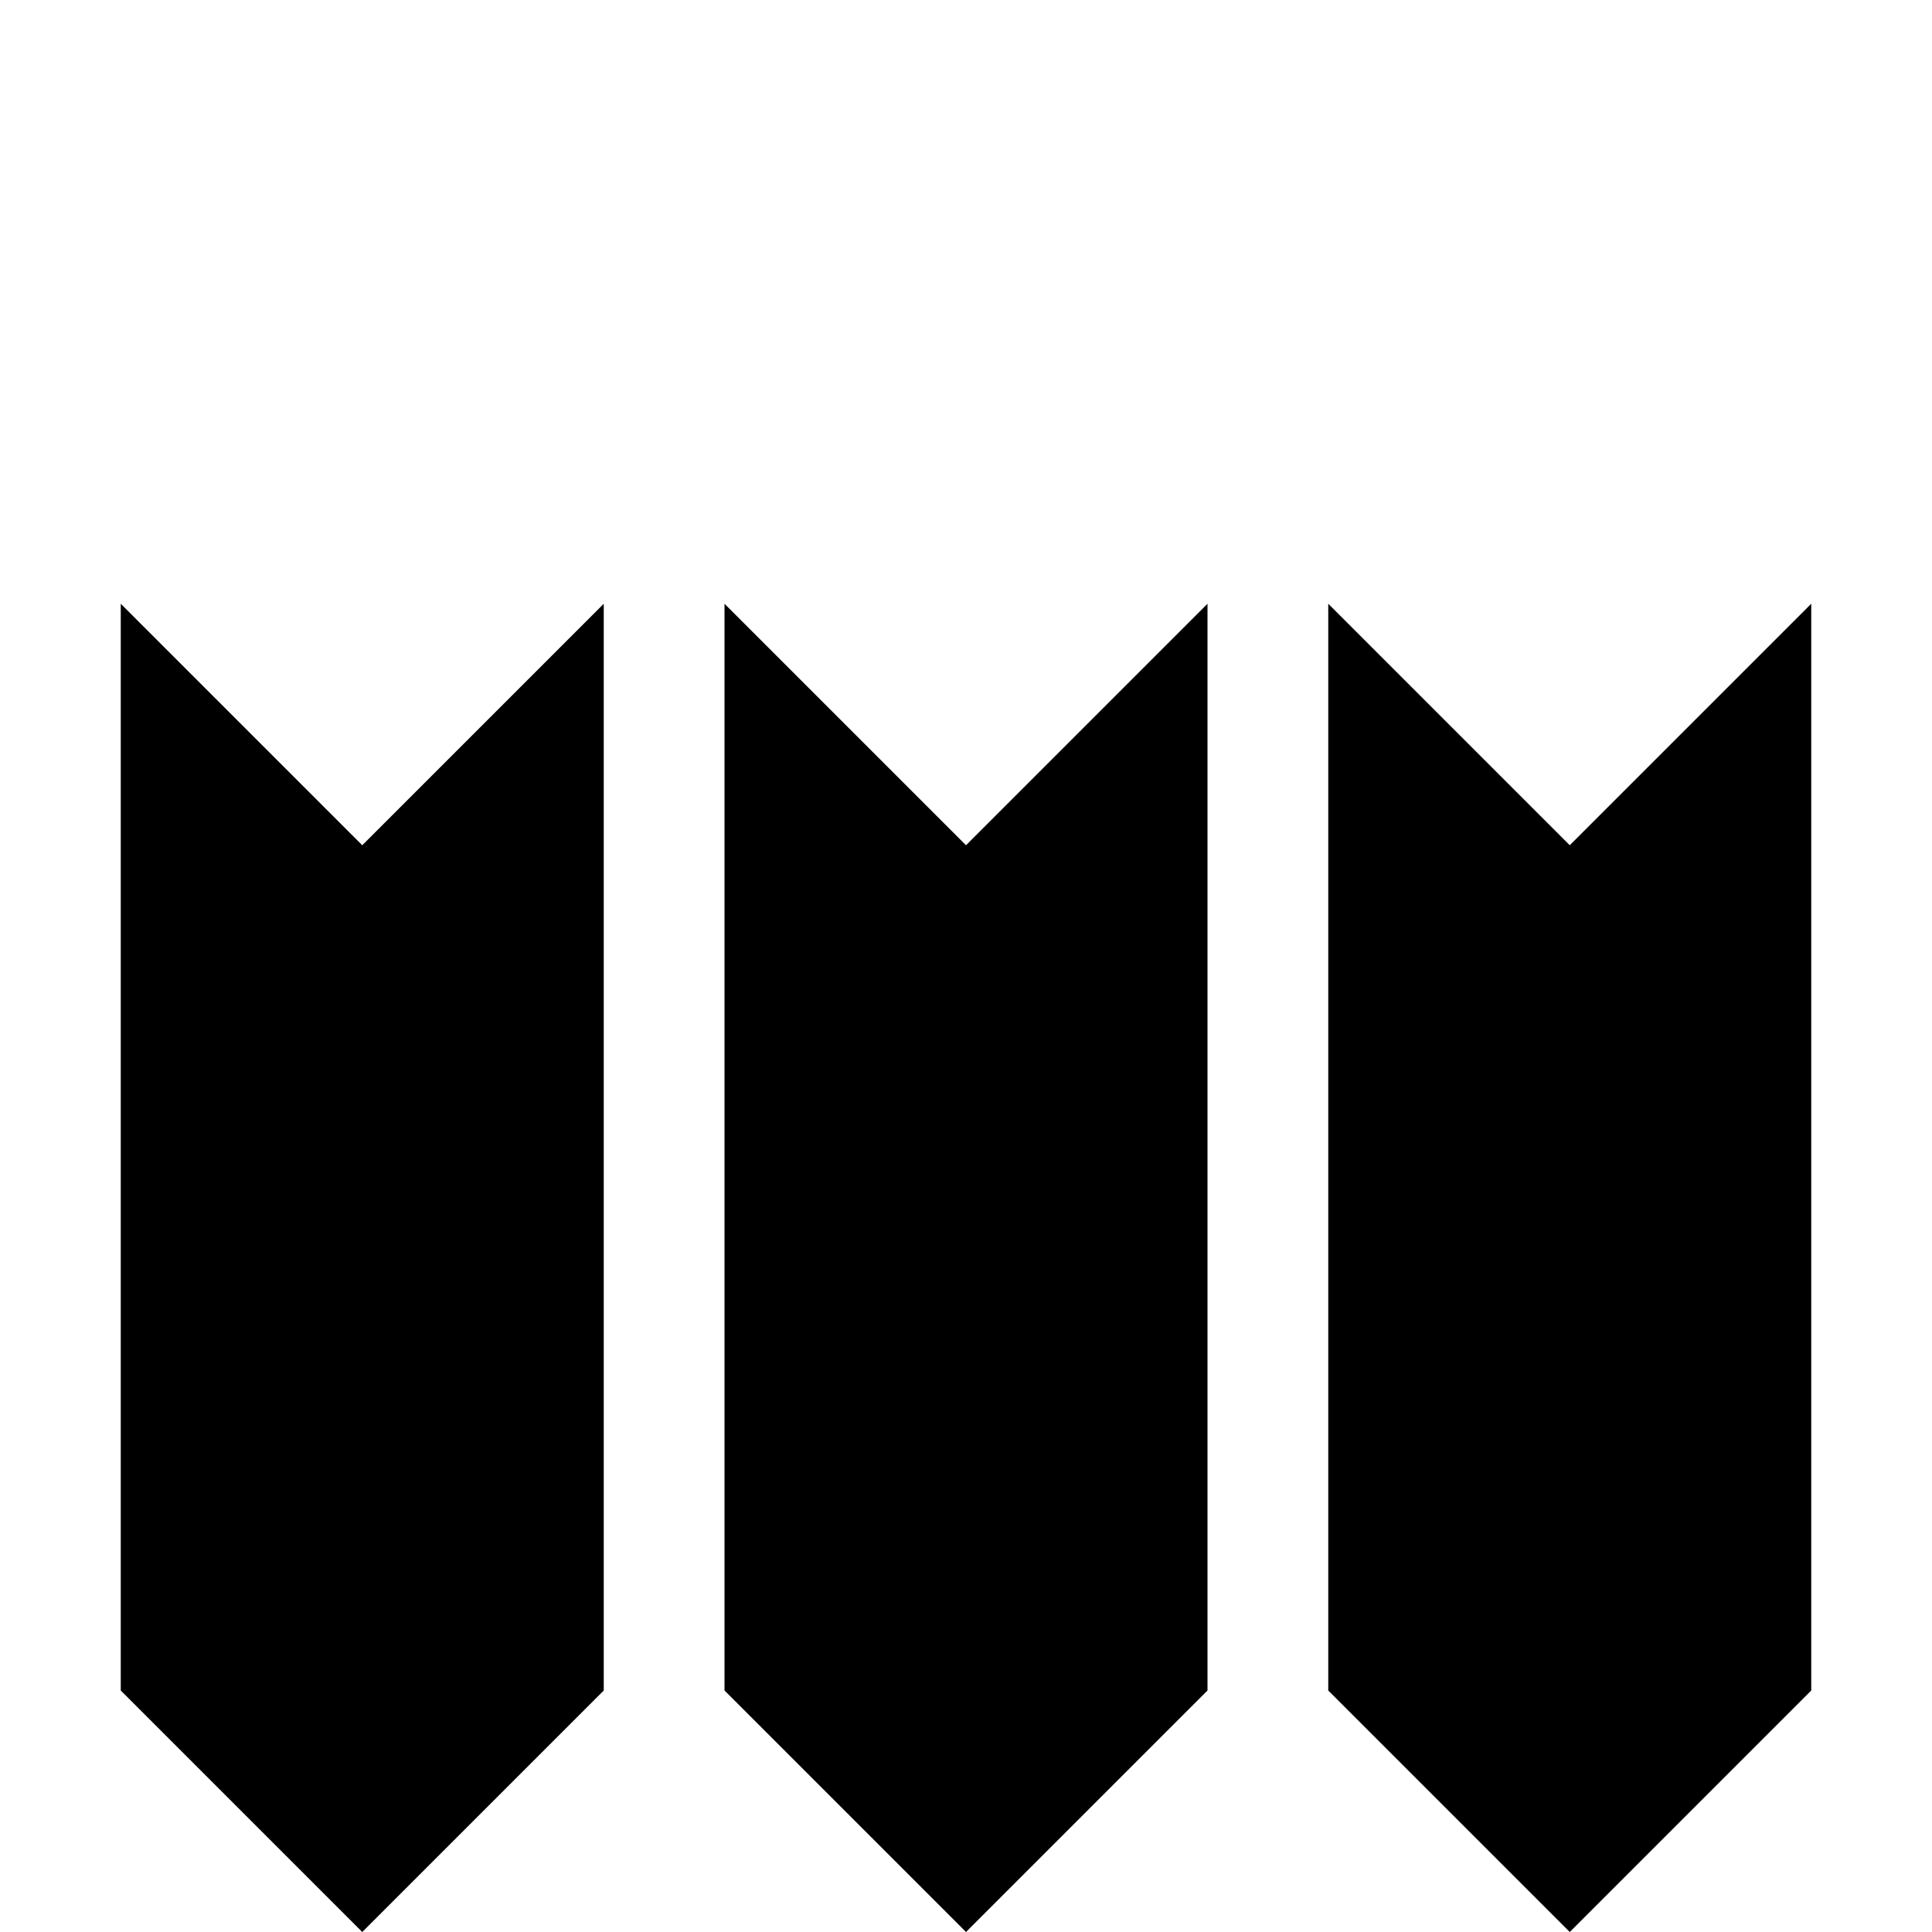 <svg xmlns="http://www.w3.org/2000/svg" width="32" height="32"><path d="m2 10 4 4 4-4v18l-4 4-4-4Zm10 0 4 4 4-4v18l-4 4-4-4Zm10 0 4 4 4-4v18l-4 4-4-4Zm0 0" style="stroke:none;fill-rule:nonzero;fill:#000;fill-opacity:1"/></svg>